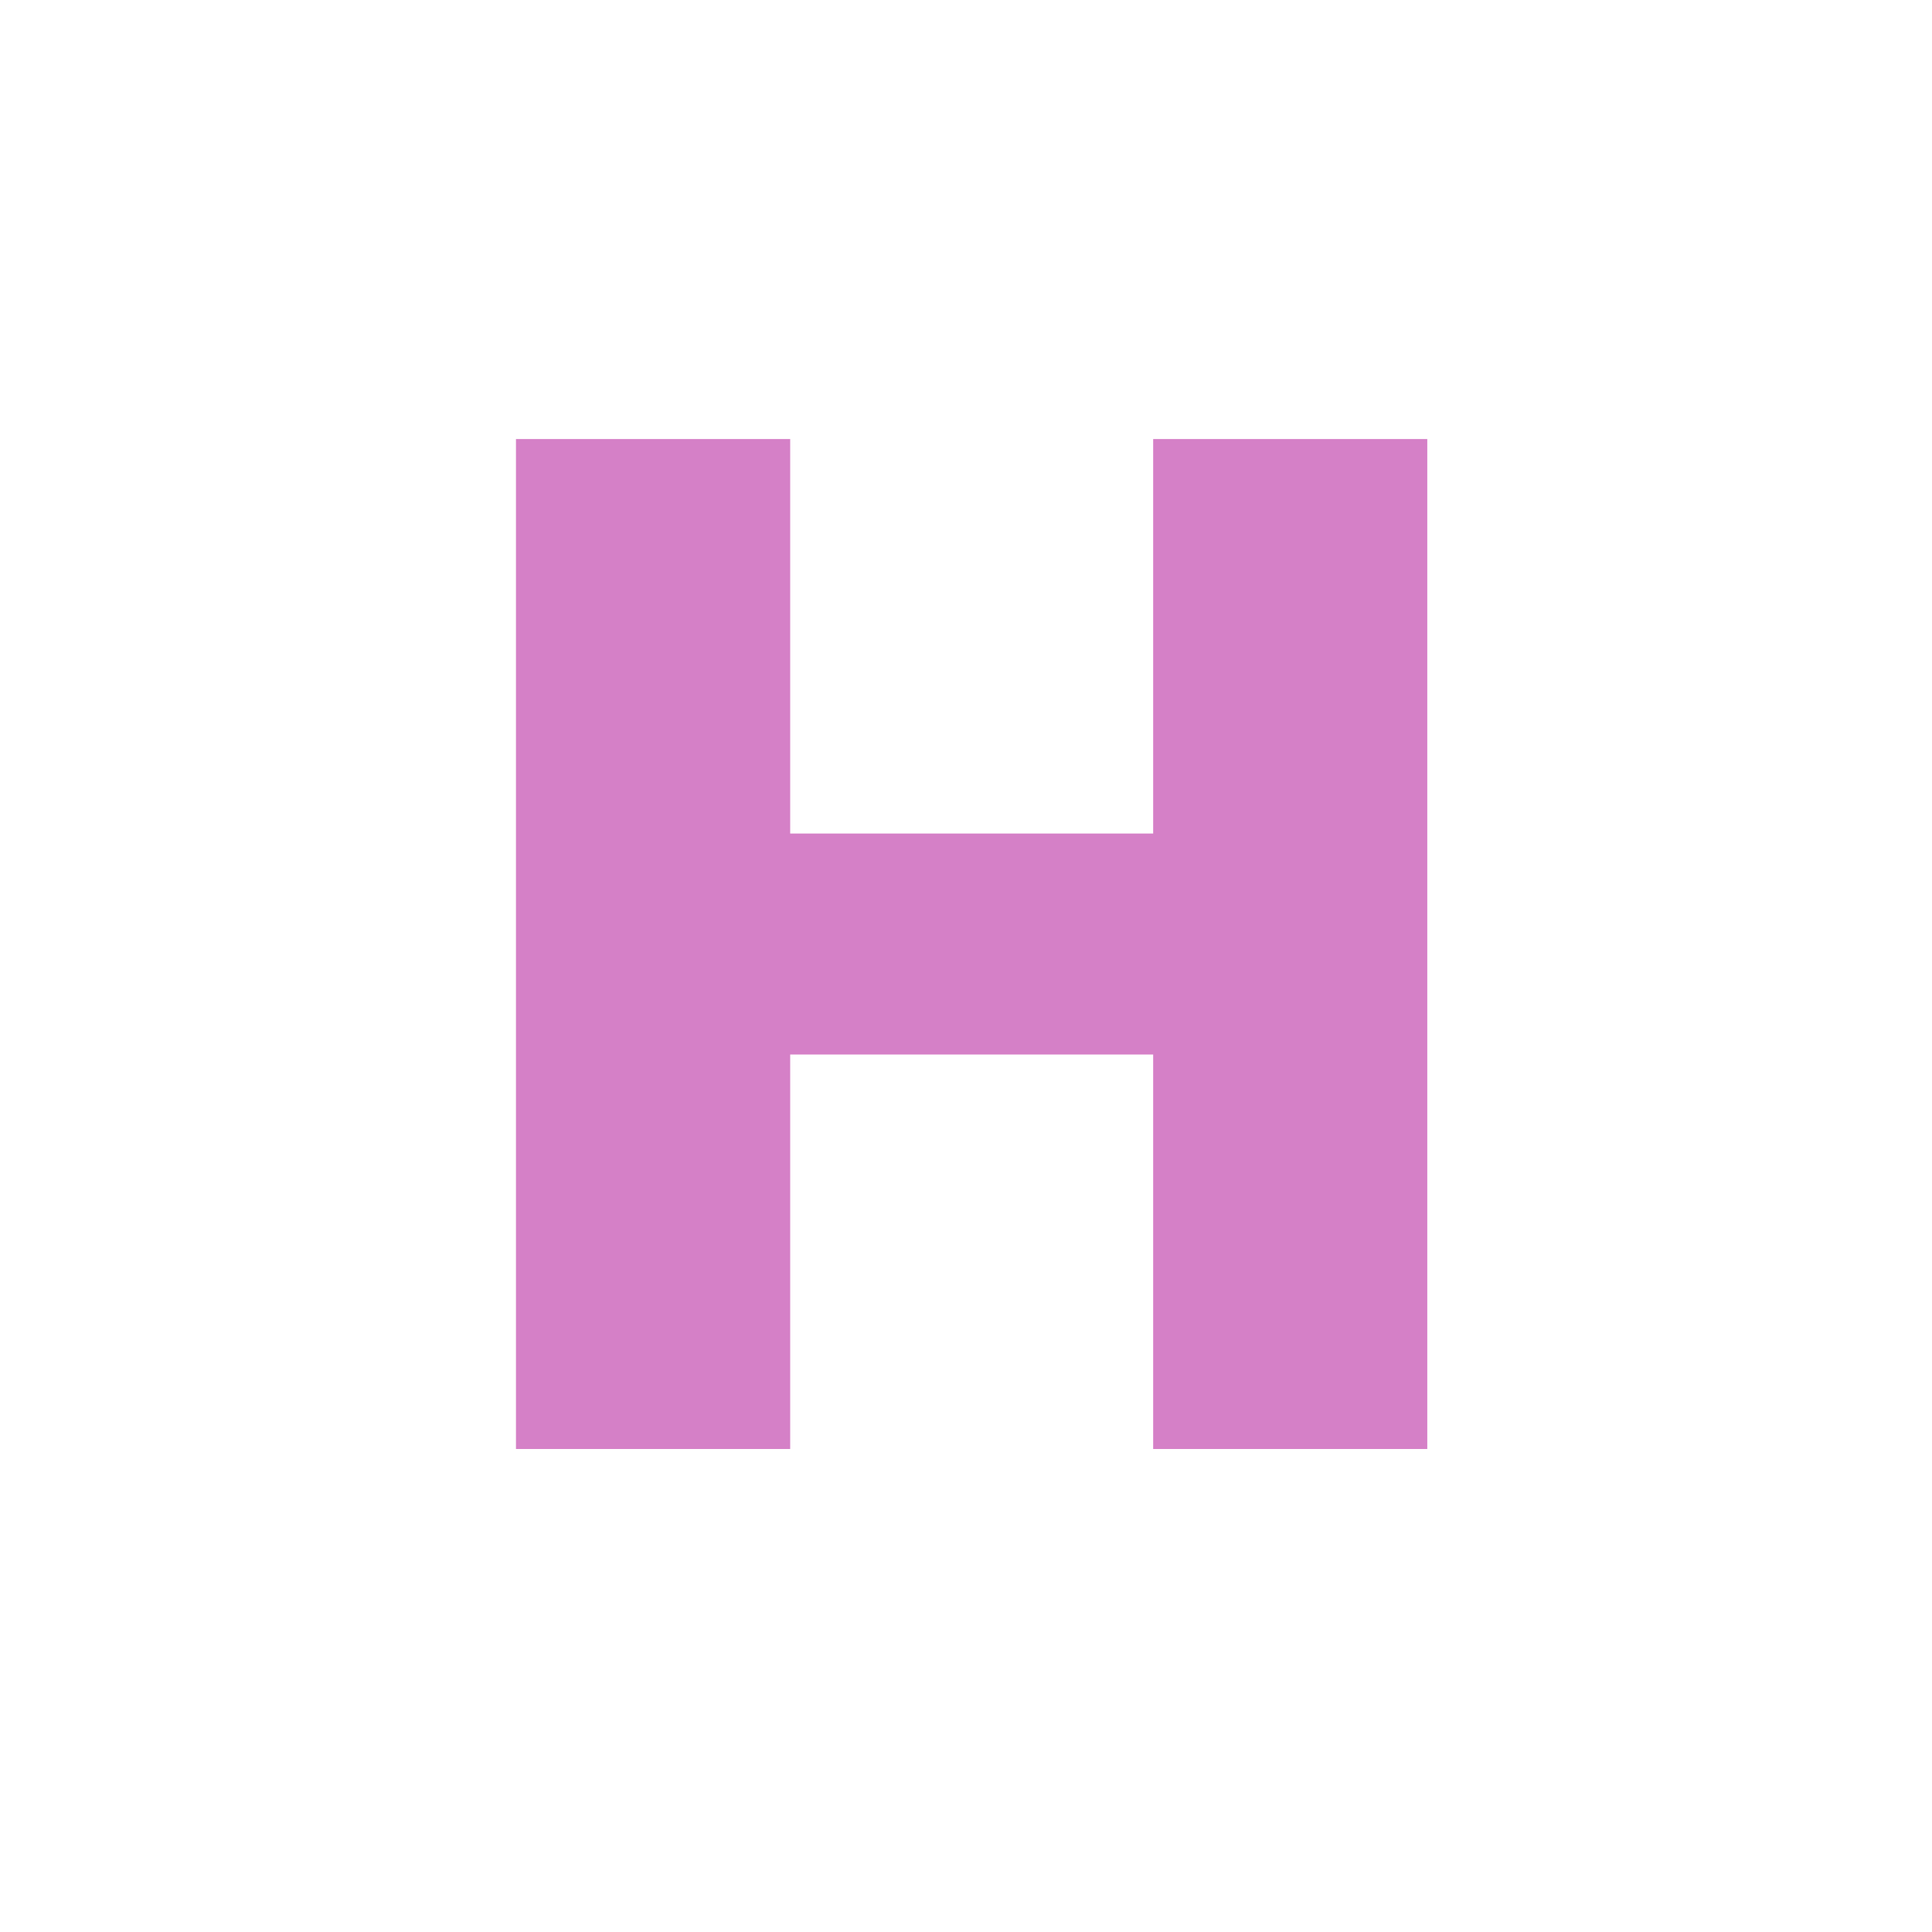 <svg width="16" height="16" viewBox="0 0 16 16" fill="none" xmlns="http://www.w3.org/2000/svg">
<path d="M4.273 12V3.636H6.544V6.903H9.55V3.636H11.82V12H9.55V8.733H6.544V12H4.273Z" fill="#D580C7"/>
</svg>

